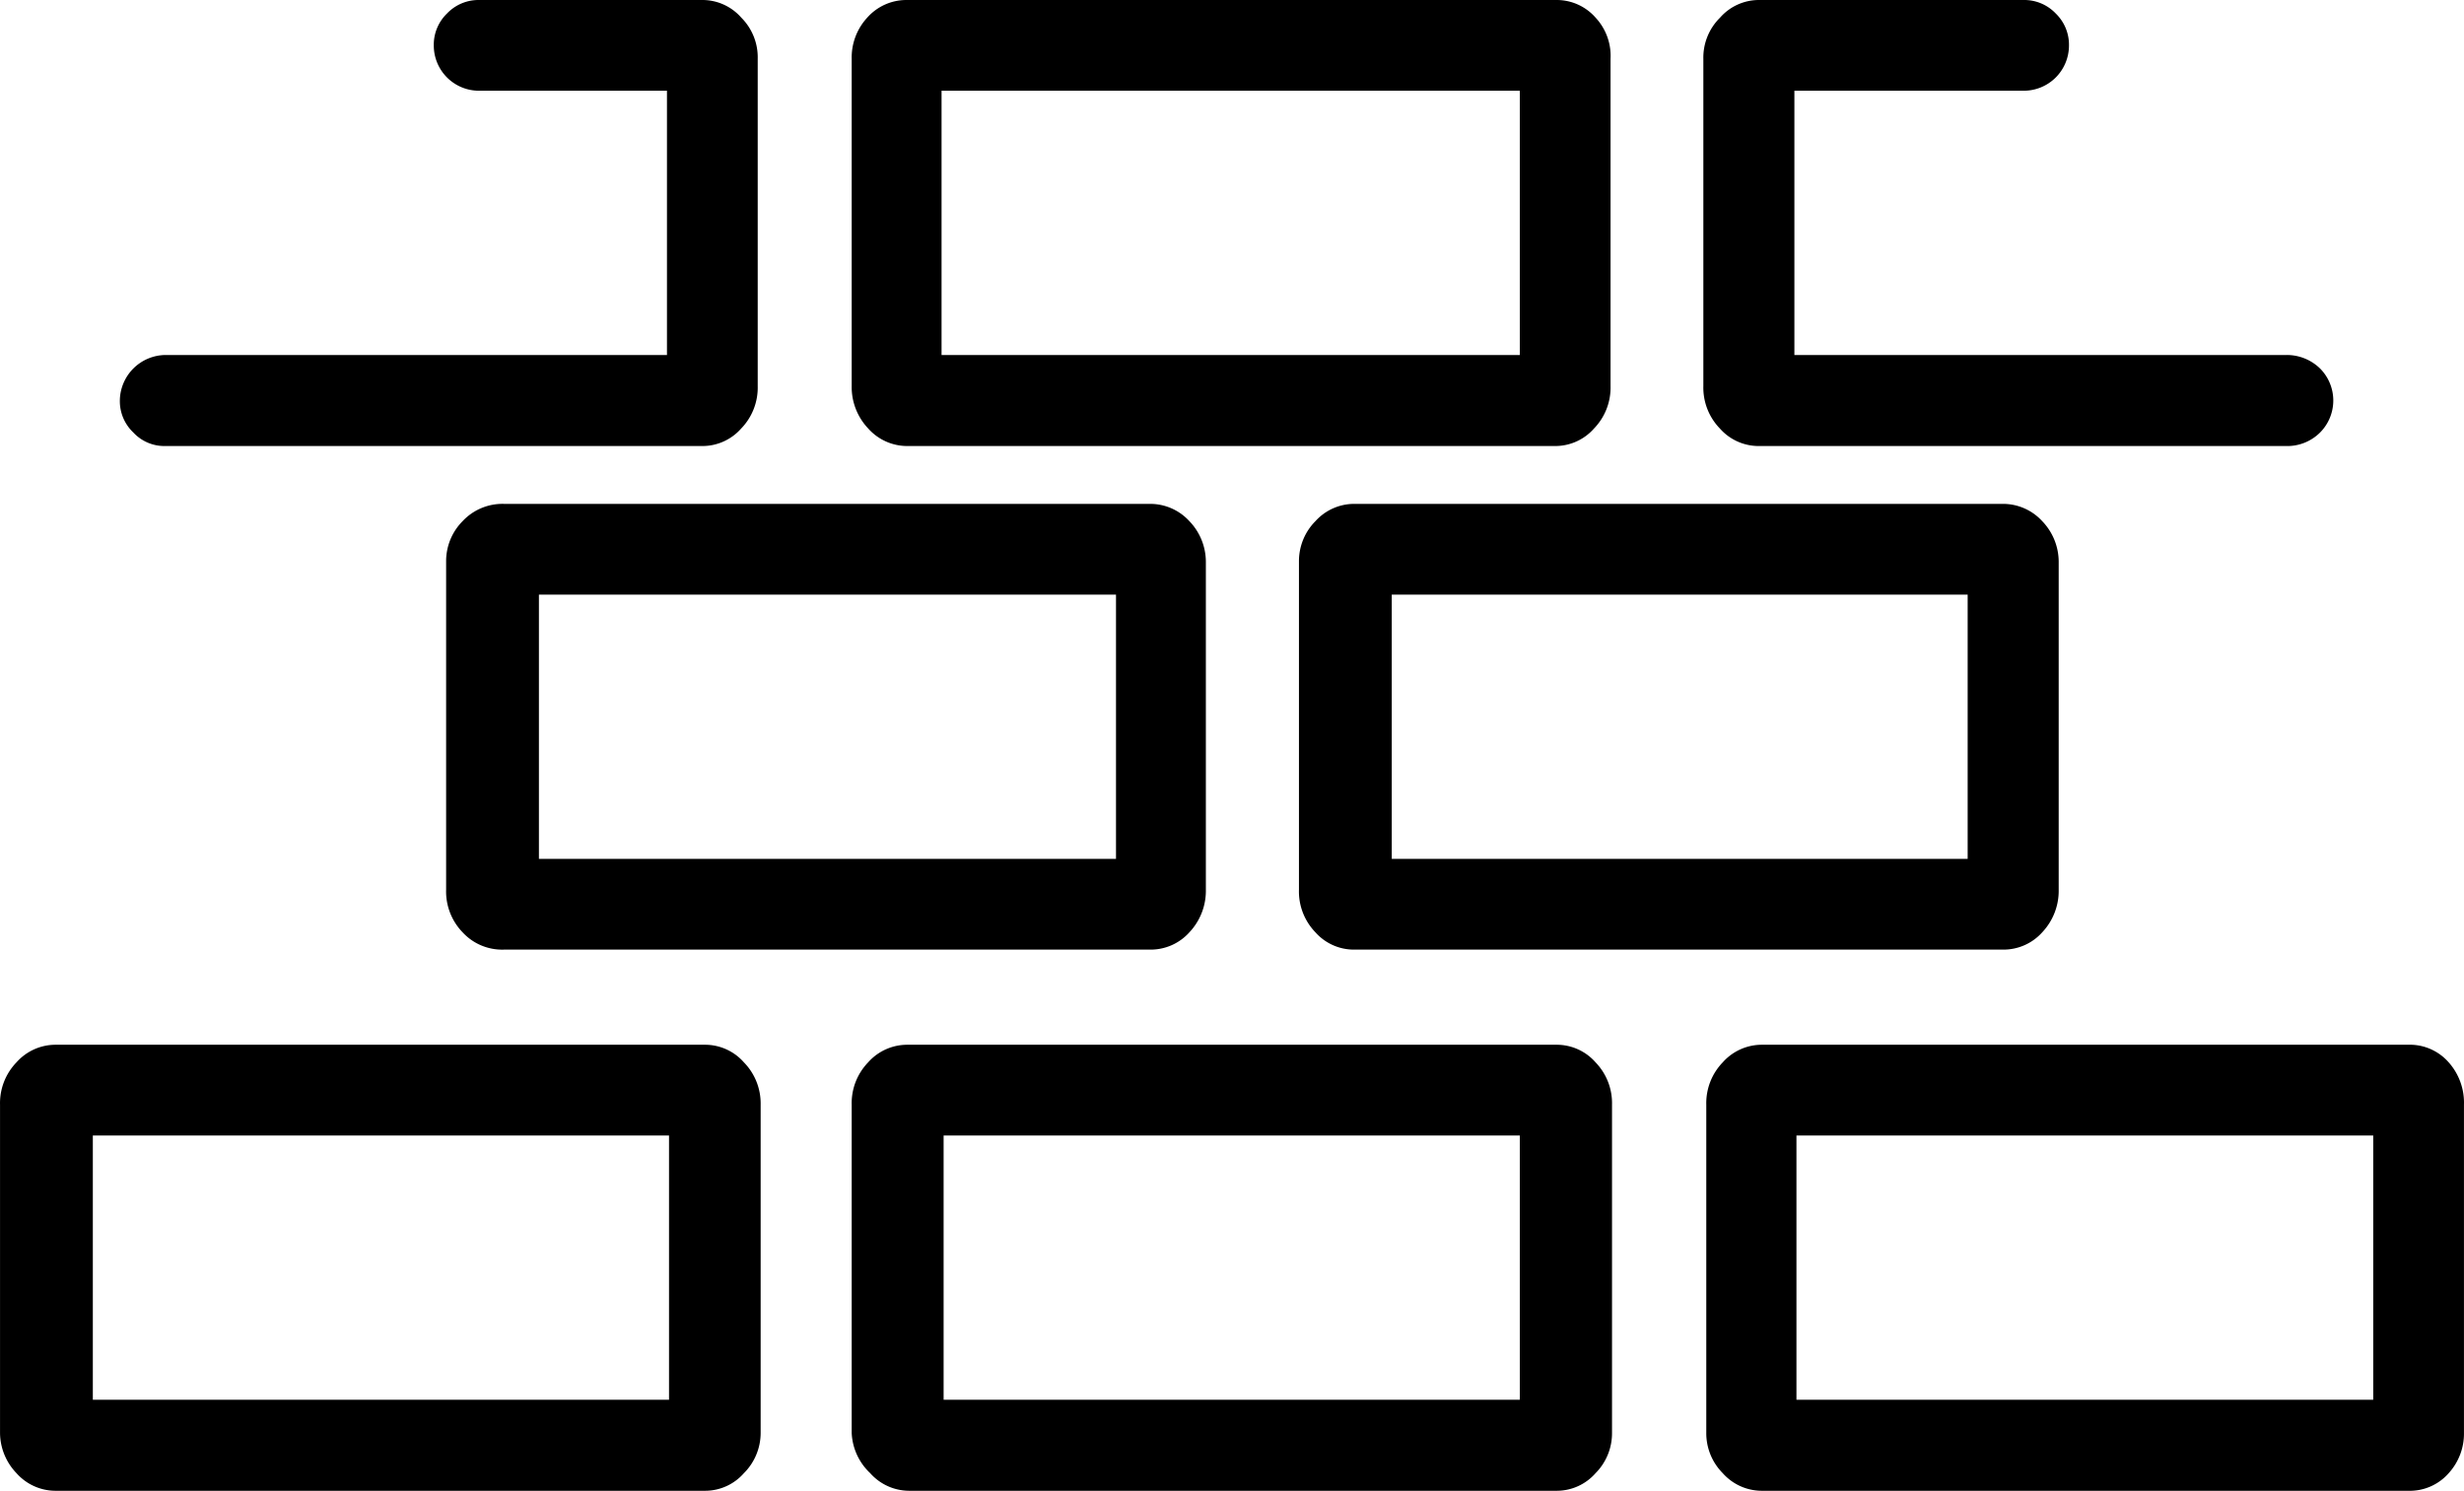 <svg xmlns="http://www.w3.org/2000/svg" width="83.902" height="50.771" viewBox="0 0 83.902 50.771">
  <g id="Слой_2" data-name="Слой 2" transform="translate(0.001 0)">
    <g id="Слой_1" data-name="Слой 1">
      <path id="Контур_32" data-name="Контур 32" d="M1.9,50.77a1.78,1.78,0,0,1-1.34-.6A2,2,0,0,1,0,48.8V37.62a2,2,0,0,1,.56-1.44,1.78,1.78,0,0,1,1.34-.6H24a1.76,1.76,0,0,1,1.33.6,2,2,0,0,1,.57,1.44V48.8a1.94,1.94,0,0,1-.57,1.37,1.76,1.76,0,0,1-1.33.6Zm20.88-3.1v-9H3.16v9ZM5.62,15.19a1.44,1.44,0,0,1-1.08-.46,1.47,1.47,0,0,1-.46-1.09,1.57,1.57,0,0,1,1.54-1.55H22.71v-9h-6.4a1.54,1.54,0,0,1-1.54-1.54A1.48,1.48,0,0,1,15.22.46,1.48,1.48,0,0,1,16.31,0h7.6a1.76,1.76,0,0,1,1.33.6A1.91,1.91,0,0,1,25.8,2V13.15a2,2,0,0,1-.56,1.44,1.76,1.76,0,0,1-1.33.6ZM17.16,32.34a1.83,1.83,0,0,1-1.41-.59,2,2,0,0,1-.56-1.45V19.12a1.93,1.93,0,0,1,.56-1.37,1.86,1.86,0,0,1,1.41-.59h22a1.81,1.81,0,0,1,1.34.59,2,2,0,0,1,.56,1.37V30.3a2.06,2.06,0,0,1-.56,1.45,1.77,1.77,0,0,1-1.34.59ZM38,29.25v-9H18.35v9ZM30.9,15.19a1.78,1.78,0,0,1-1.34-.6A2.05,2.05,0,0,1,29,13.15V2A2,2,0,0,1,29.53.6,1.78,1.78,0,0,1,30.87,0H53a1.76,1.76,0,0,1,1.33.6A1.91,1.91,0,0,1,54.84,2V13.15a2,2,0,0,1-.56,1.44,1.76,1.76,0,0,1-1.33.6Zm.07,35.58a1.78,1.78,0,0,1-1.34-.6A2,2,0,0,1,29,48.8V37.62a2,2,0,0,1,.56-1.44,1.78,1.78,0,0,1,1.34-.6H53a1.76,1.76,0,0,1,1.33.6,2,2,0,0,1,.56,1.44V48.8a1.93,1.93,0,0,1-.56,1.37,1.76,1.76,0,0,1-1.33.6ZM51.75,12.09v-9H32.06v9Zm0,35.58v-9H32.13v9ZM46.12,32.34a1.75,1.75,0,0,1-1.33-.59,2,2,0,0,1-.56-1.45V19.12a1.93,1.93,0,0,1,.56-1.37,1.78,1.78,0,0,1,1.33-.59H68.2a1.81,1.81,0,0,1,1.34.59,2,2,0,0,1,.56,1.37V30.3a2.06,2.06,0,0,1-.56,1.45,1.77,1.77,0,0,1-1.34.59ZM67,29.25v-9H47.39v9ZM59.9,15.19a1.76,1.76,0,0,1-1.34-.6A2,2,0,0,1,58,13.15V2A1.91,1.91,0,0,1,58.57.6,1.76,1.76,0,0,1,59.91,0h9A1.48,1.48,0,0,1,70,.46a1.48,1.48,0,0,1,.45,1.09,1.54,1.54,0,0,1-1.54,1.54H61.1v9H77.84a1.62,1.62,0,0,1,1.16.46,1.545,1.545,0,0,1,0,2.18,1.58,1.58,0,0,1-1.16.46ZM60,50.77a1.78,1.78,0,0,1-1.34-.6,1.93,1.93,0,0,1-.56-1.37V37.62a2,2,0,0,1,.56-1.44,1.78,1.78,0,0,1,1.34-.6H82a1.76,1.76,0,0,1,1.38.6,2.07,2.07,0,0,1,.52,1.44V48.8a2,2,0,0,1-.52,1.37,1.76,1.76,0,0,1-1.38.6Zm20.81-3.1v-9H61.17v9Z"/>
    </g>
  </g>
</svg>

